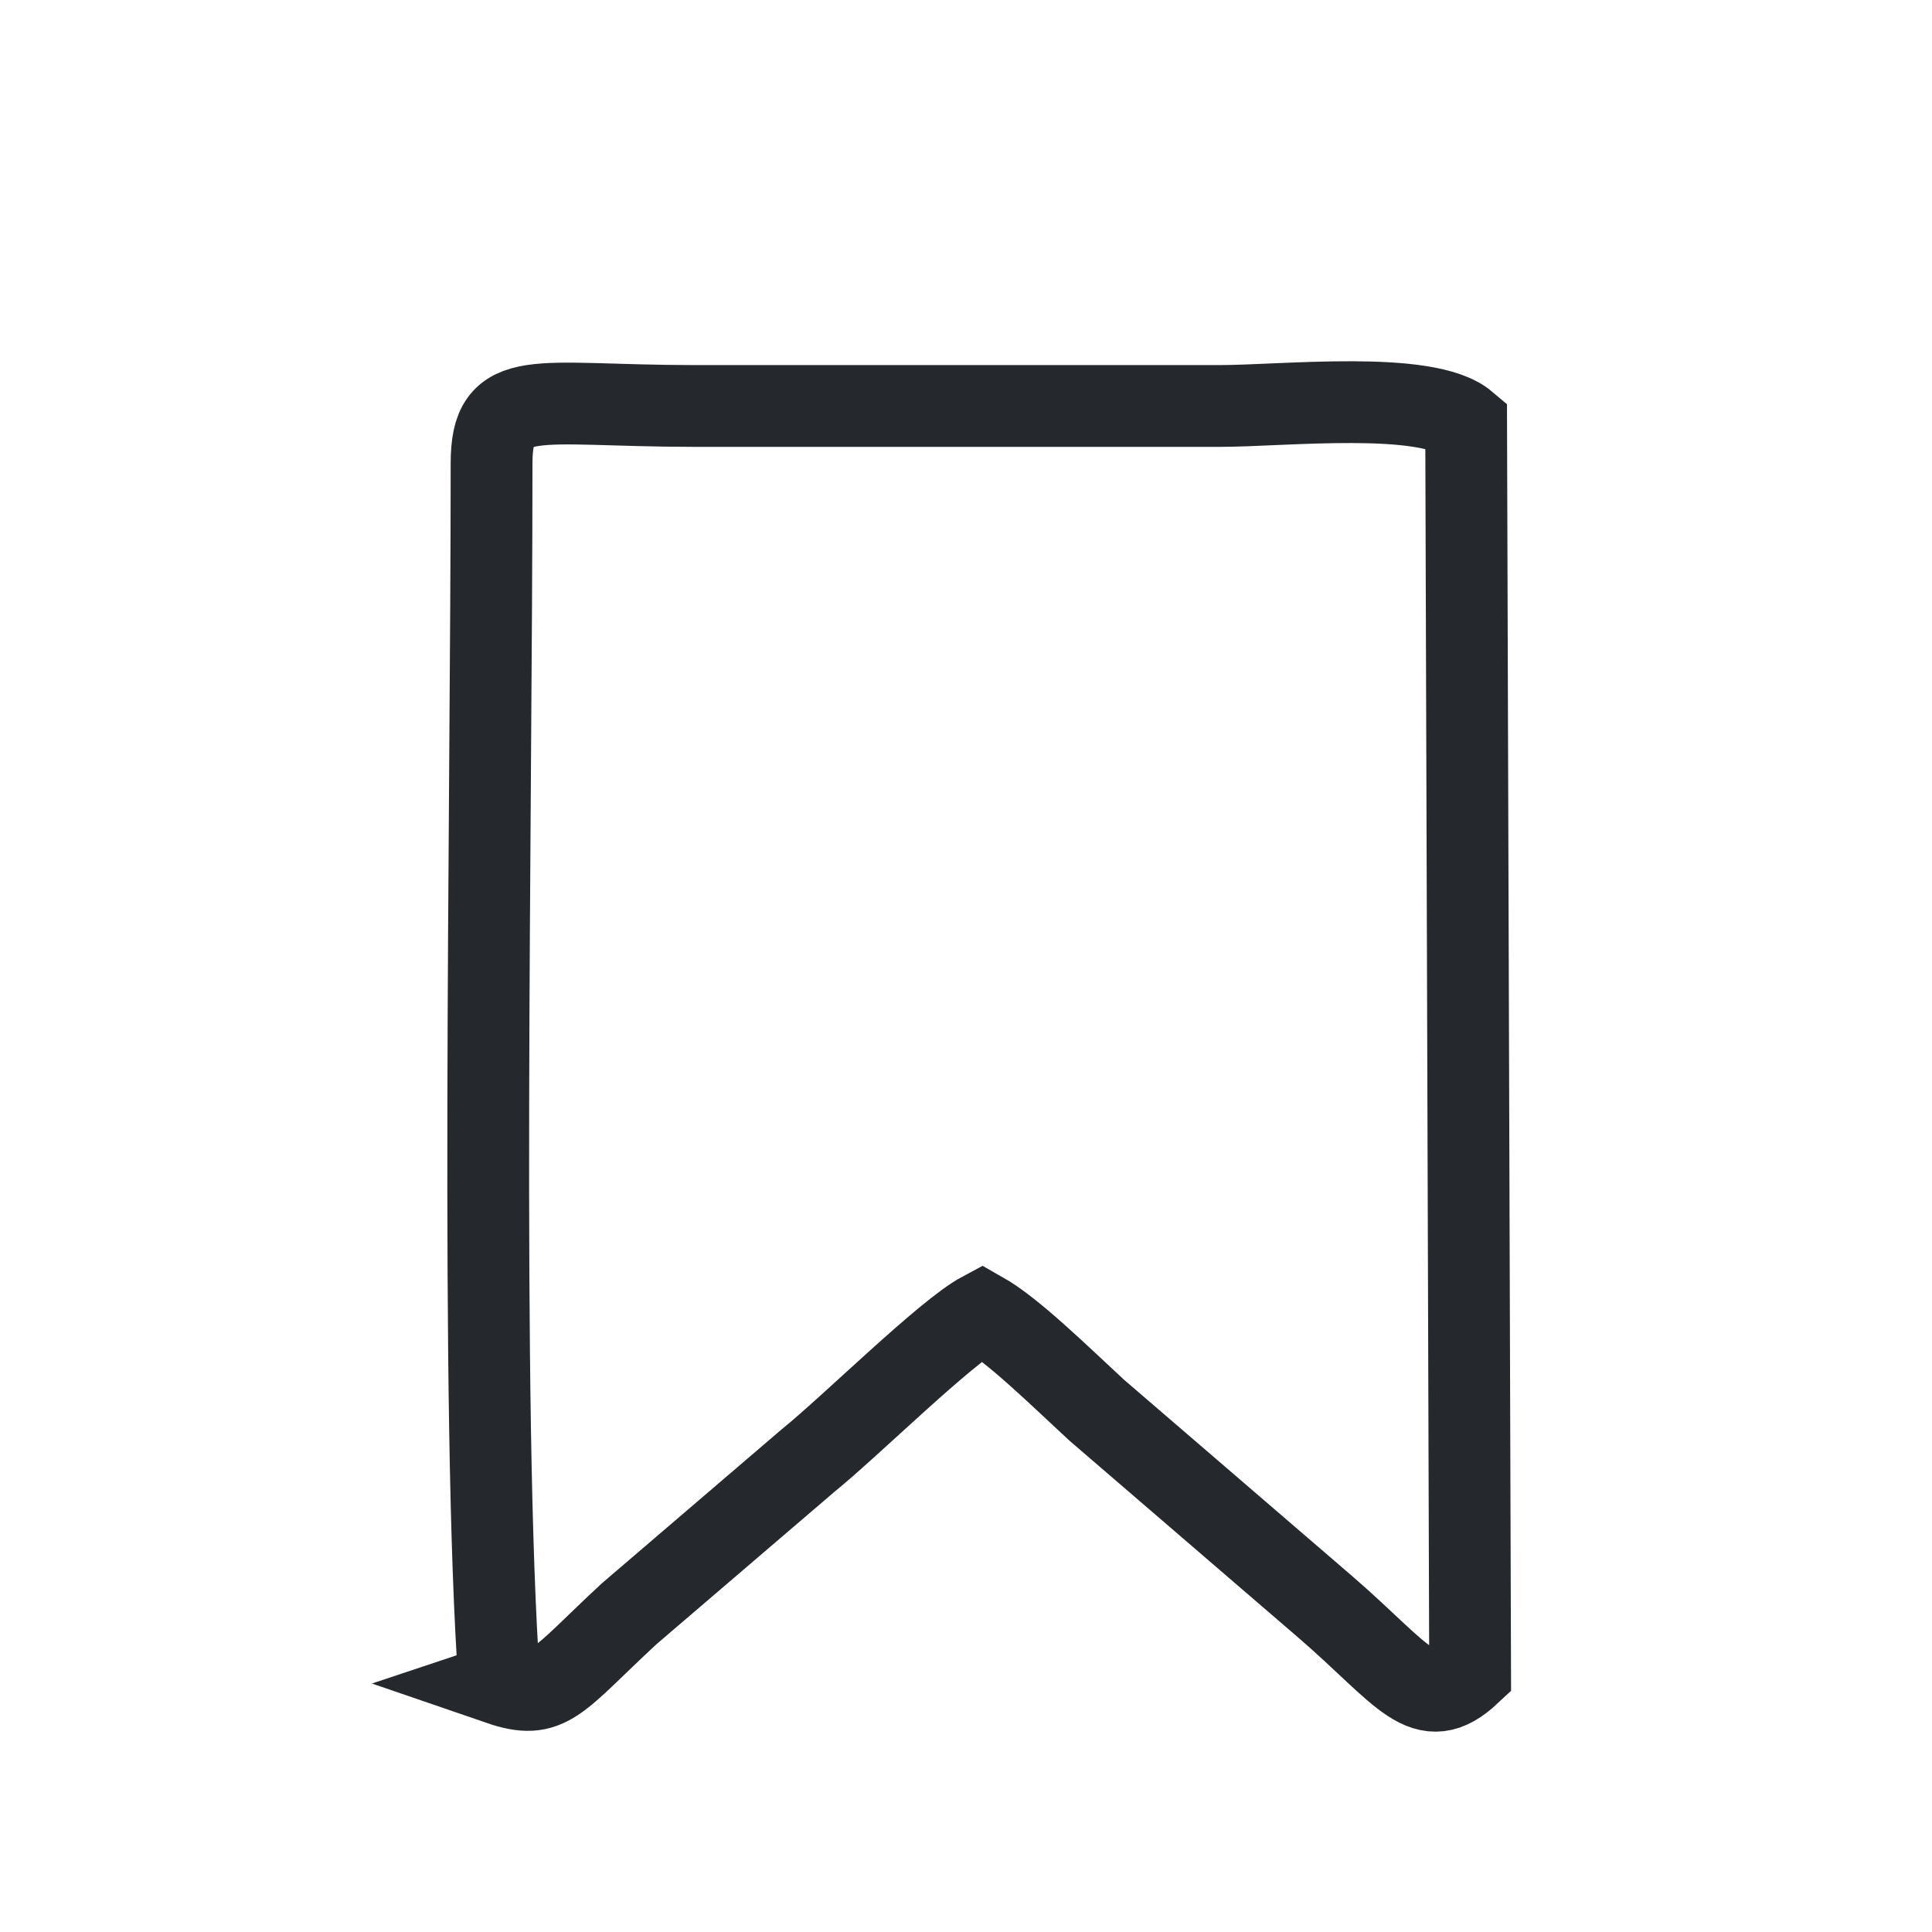 <?xml version="1.0" encoding="UTF-8"?>
<!DOCTYPE svg PUBLIC "-//W3C//DTD SVG 1.1//EN" "http://www.w3.org/Graphics/SVG/1.1/DTD/svg11.dtd">
<!-- Creator: CorelDRAW 2021 (64-Bit) -->
<svg xmlns="http://www.w3.org/2000/svg" xml:space="preserve" width="10mm" height="10mm" version="1.1" style="shape-rendering:geometricPrecision; text-rendering:geometricPrecision; image-rendering:optimizeQuality; fill-rule:evenodd; clip-rule:evenodd"
viewBox="0 0 1000 1000"
 xmlns:xlink="http://www.w3.org/1999/xlink"
 xmlns:xodm="http://www.corel.com/coreldraw/odm/2003">
 <defs>
  <style type="text/css">
   <![CDATA[
    .str2 {stroke:#25282D;stroke-width:42.33;stroke-miterlimit:22.926}
    .str0 {stroke:red;stroke-width:42.33;stroke-miterlimit:22.926}
    .str3 {stroke:#25282D;stroke-width:25.4;stroke-miterlimit:22.926}
    .str1 {stroke:#25282D;stroke-width:16.93;stroke-linecap:round;stroke-linejoin:round;stroke-miterlimit:22.926}
    .fil0 {fill:none}
    .fil1 {fill:#25282D}
   ]]>
  </style>
 </defs>
 <g id="Layer_x0020_1">
  <g id="_2536683211984">
   <path class="fil0 str0" d="M-1051.54 335.62l0.05 219.8c0,82.76 18.32,108.66 131.44,108.54l184.64 -0.07c31.03,0.01 51.85,1.21 70.78,-15.7 16.66,-14.87 25.75,-37.63 18.93,-66.39 25.55,-24.66 68.28,-28.45 30.87,-105.51 5.46,-6.2 80.72,-58.3 3.46,-114.3l20.83 -22.38c19.48,-27.36 10.39,-72.87 -24.78,-88.97 -24.47,-11.21 -168.57,-5.97 -217.53,-6.13 3.44,-72.24 44.7,-136.18 28.82,-215.26 -22.25,-110.92 -105.79,-112.06 -122.25,-65.25 -7.73,21.98 -0.21,88.31 -5.3,118 -4.55,26.57 -25.79,62.26 -40.18,83.29 -28.26,41.32 -79.8,101.76 -79.78,170.33z"/>
   <path class="fil0 str0" d="M-1277.64 574.98c0,88.46 -0.54,82.91 87.02,82.6 87.7,-0.31 84.33,1.3 84.32,-86.99l0 -202.22c-0.08,-70.63 8.76,-95.2 -53.48,-95.01 -19.47,0.07 -78.72,-2.49 -93.31,2.33 -29.78,9.85 -24.71,40.78 -24.68,70.7l0.13 228.59z"/>
  </g>
  <path class="fil1 str1" d="M-1092.84 897.18l11.29 8.67c26.82,0.02 104.32,-25.81 133.42,-34.05 74.17,-21.02 32.08,-1.4 130.83,16.58 294.2,53.59 519.99,-306.8 282.68,-554.65 -89.28,-93.24 -260.26,-124.16 -386.62,-51.33 -141.14,81.34 -210.22,263.57 -138.99,414.86 16.32,34.66 15.64,25.13 3.44,64.81 -8.22,26.75 -39.33,114.99 -36.05,135.11z"/>
  <path class="fil0 str2" d="M258.5 871.69c25.89,8.9 29.28,-1.35 67.19,-36.44l92.37 -79.1c22.84,-18.5 71.31,-66.71 90.24,-76.82 15.92,9.01 39.39,32.12 59.34,50.56l118.2 101.73c41.03,35.41 51.32,56.7 75.09,34.4l-2.06 -646.98c-20.23,-17.16 -94.68,-8.91 -127.48,-8.91l-272.56 0c-82.32,-0.09 -104.4,-10.44 -104.4,29.7 0.01,182.85 -5.91,492.94 4.07,631.86z"/>
  <path class="fil0 str3" d="M5924.38 320.24c-138.14,19.1 -241.97,63.34 -316.95,135.82 -33.57,32.46 -68.33,79.88 -92.07,131.96 -17.58,38.57 -49.2,133.14 -41.86,181.92 25.37,-41.79 129.88,-97.52 181.72,-117.11 73.75,-27.86 177.01,-45.54 268.64,-35.97l0.6 138.92c14.93,-4.2 32.2,-22.93 42.96,-32.19 7.66,-6.58 13.27,-13.51 20.14,-19.34l184.12 -163.12c18.5,-17.65 75.02,-60.44 82.71,-76.68 -6.97,-8.81 -28.31,-27.69 -39.13,-36.61l-82.01 -71.93c-15.45,-12.36 -26.03,-24.44 -42.01,-37.11l-81.52 -72.34c-16.34,-15.35 -71.08,-65.57 -85.15,-72.18l-0.19 145.96z"/>
 </g>
</svg>
